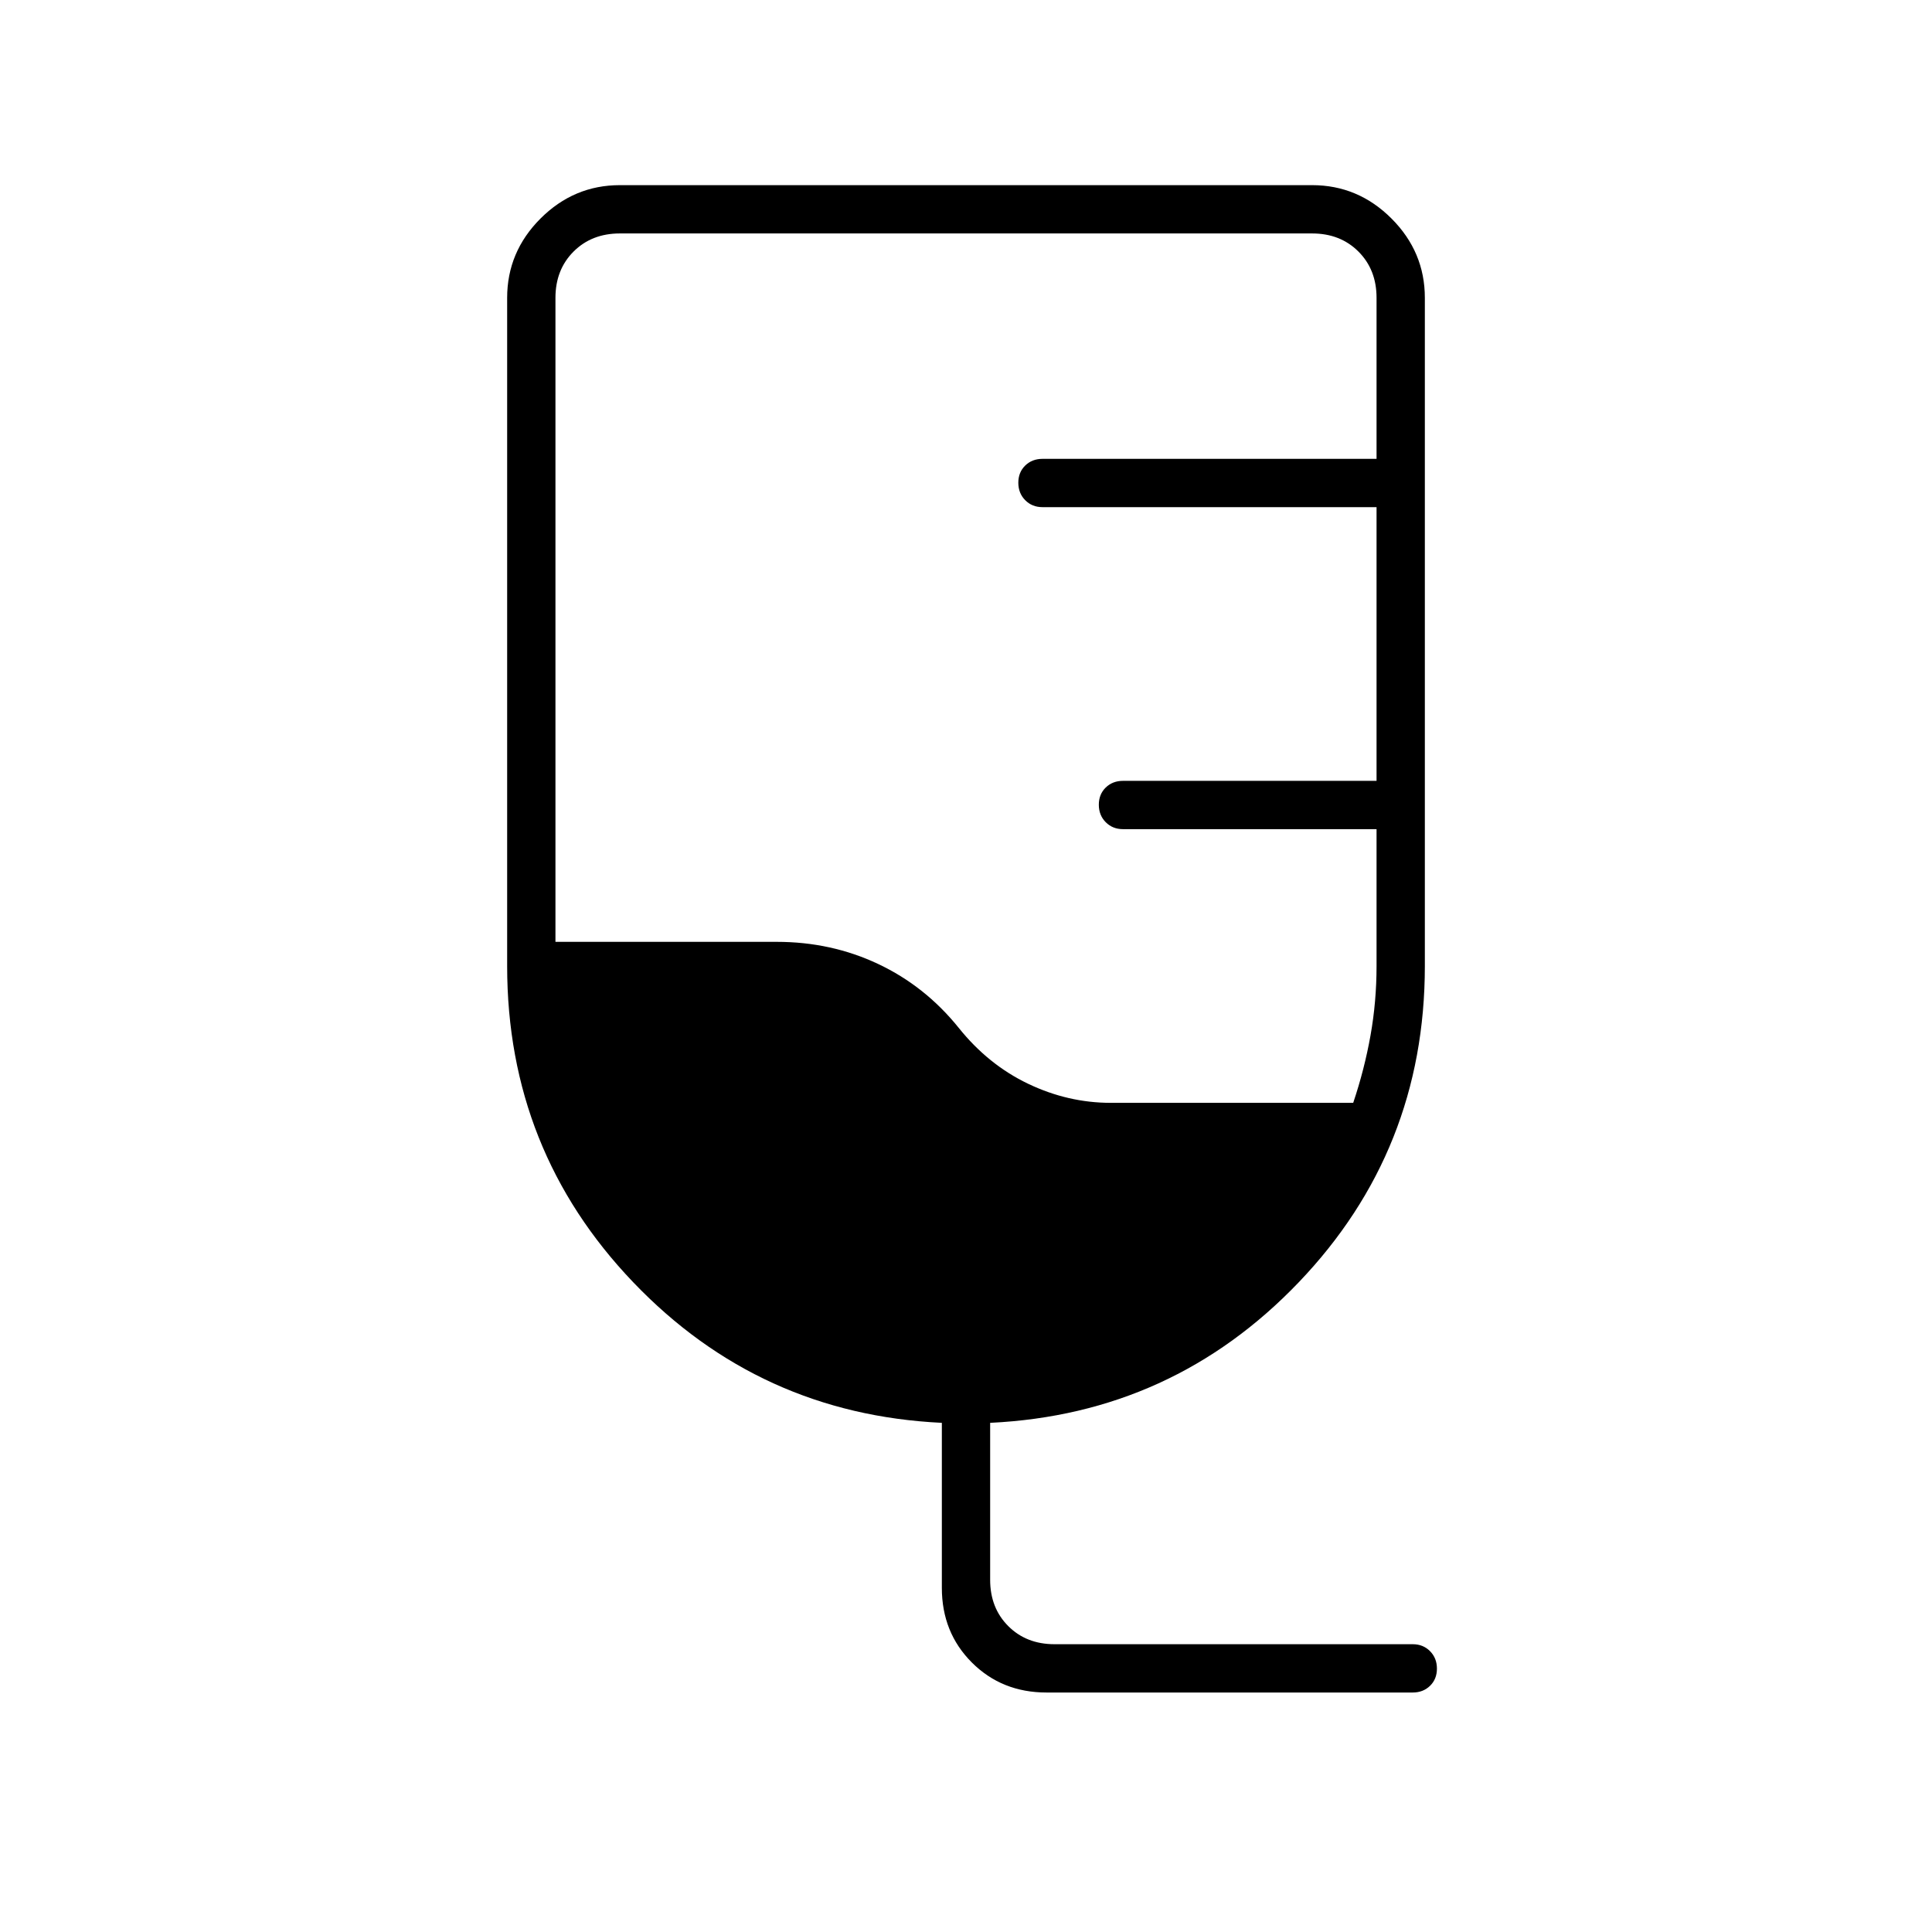 <svg xmlns="http://www.w3.org/2000/svg" height="40" viewBox="0 -960 960 960" width="40"><path d="M520-119q-22.17 0-37.09-14.91Q468-148.82 468-171v-82q-90.67-4.33-153.33-69.83Q252-388.33 252-480v-332q0-22.83 16.58-39.42Q285.17-868 308-868h344q22.83 0 39.42 16.58Q708-834.83 708-812v332q0 91.67-62.67 157.17Q582.67-257.33 492-253v78q0 14 9 23t23 9h178q5.15 0 8.58 3.46 3.42 3.46 3.42 8.67 0 5.2-3.42 8.54Q707.15-119 702-119H520Zm32-293h120.4q5.6-16.67 8.6-33.5t3-34.5v-68H558q-5.15 0-8.58-3.46-3.42-3.46-3.42-8.67 0-5.2 3.42-8.54Q552.85-572 558-572h126v-136H518q-5.15 0-8.58-3.46-3.42-3.46-3.42-8.67 0-5.2 3.42-8.54Q512.85-732 518-732h166v-80q0-14-9-23t-23-9H308q-14 0-23 9t-9 23v320h110q27.05 0 50.36 11t39.97 31.67Q491-431 510.83-421.5 530.67-412 552-412Z"/></svg>